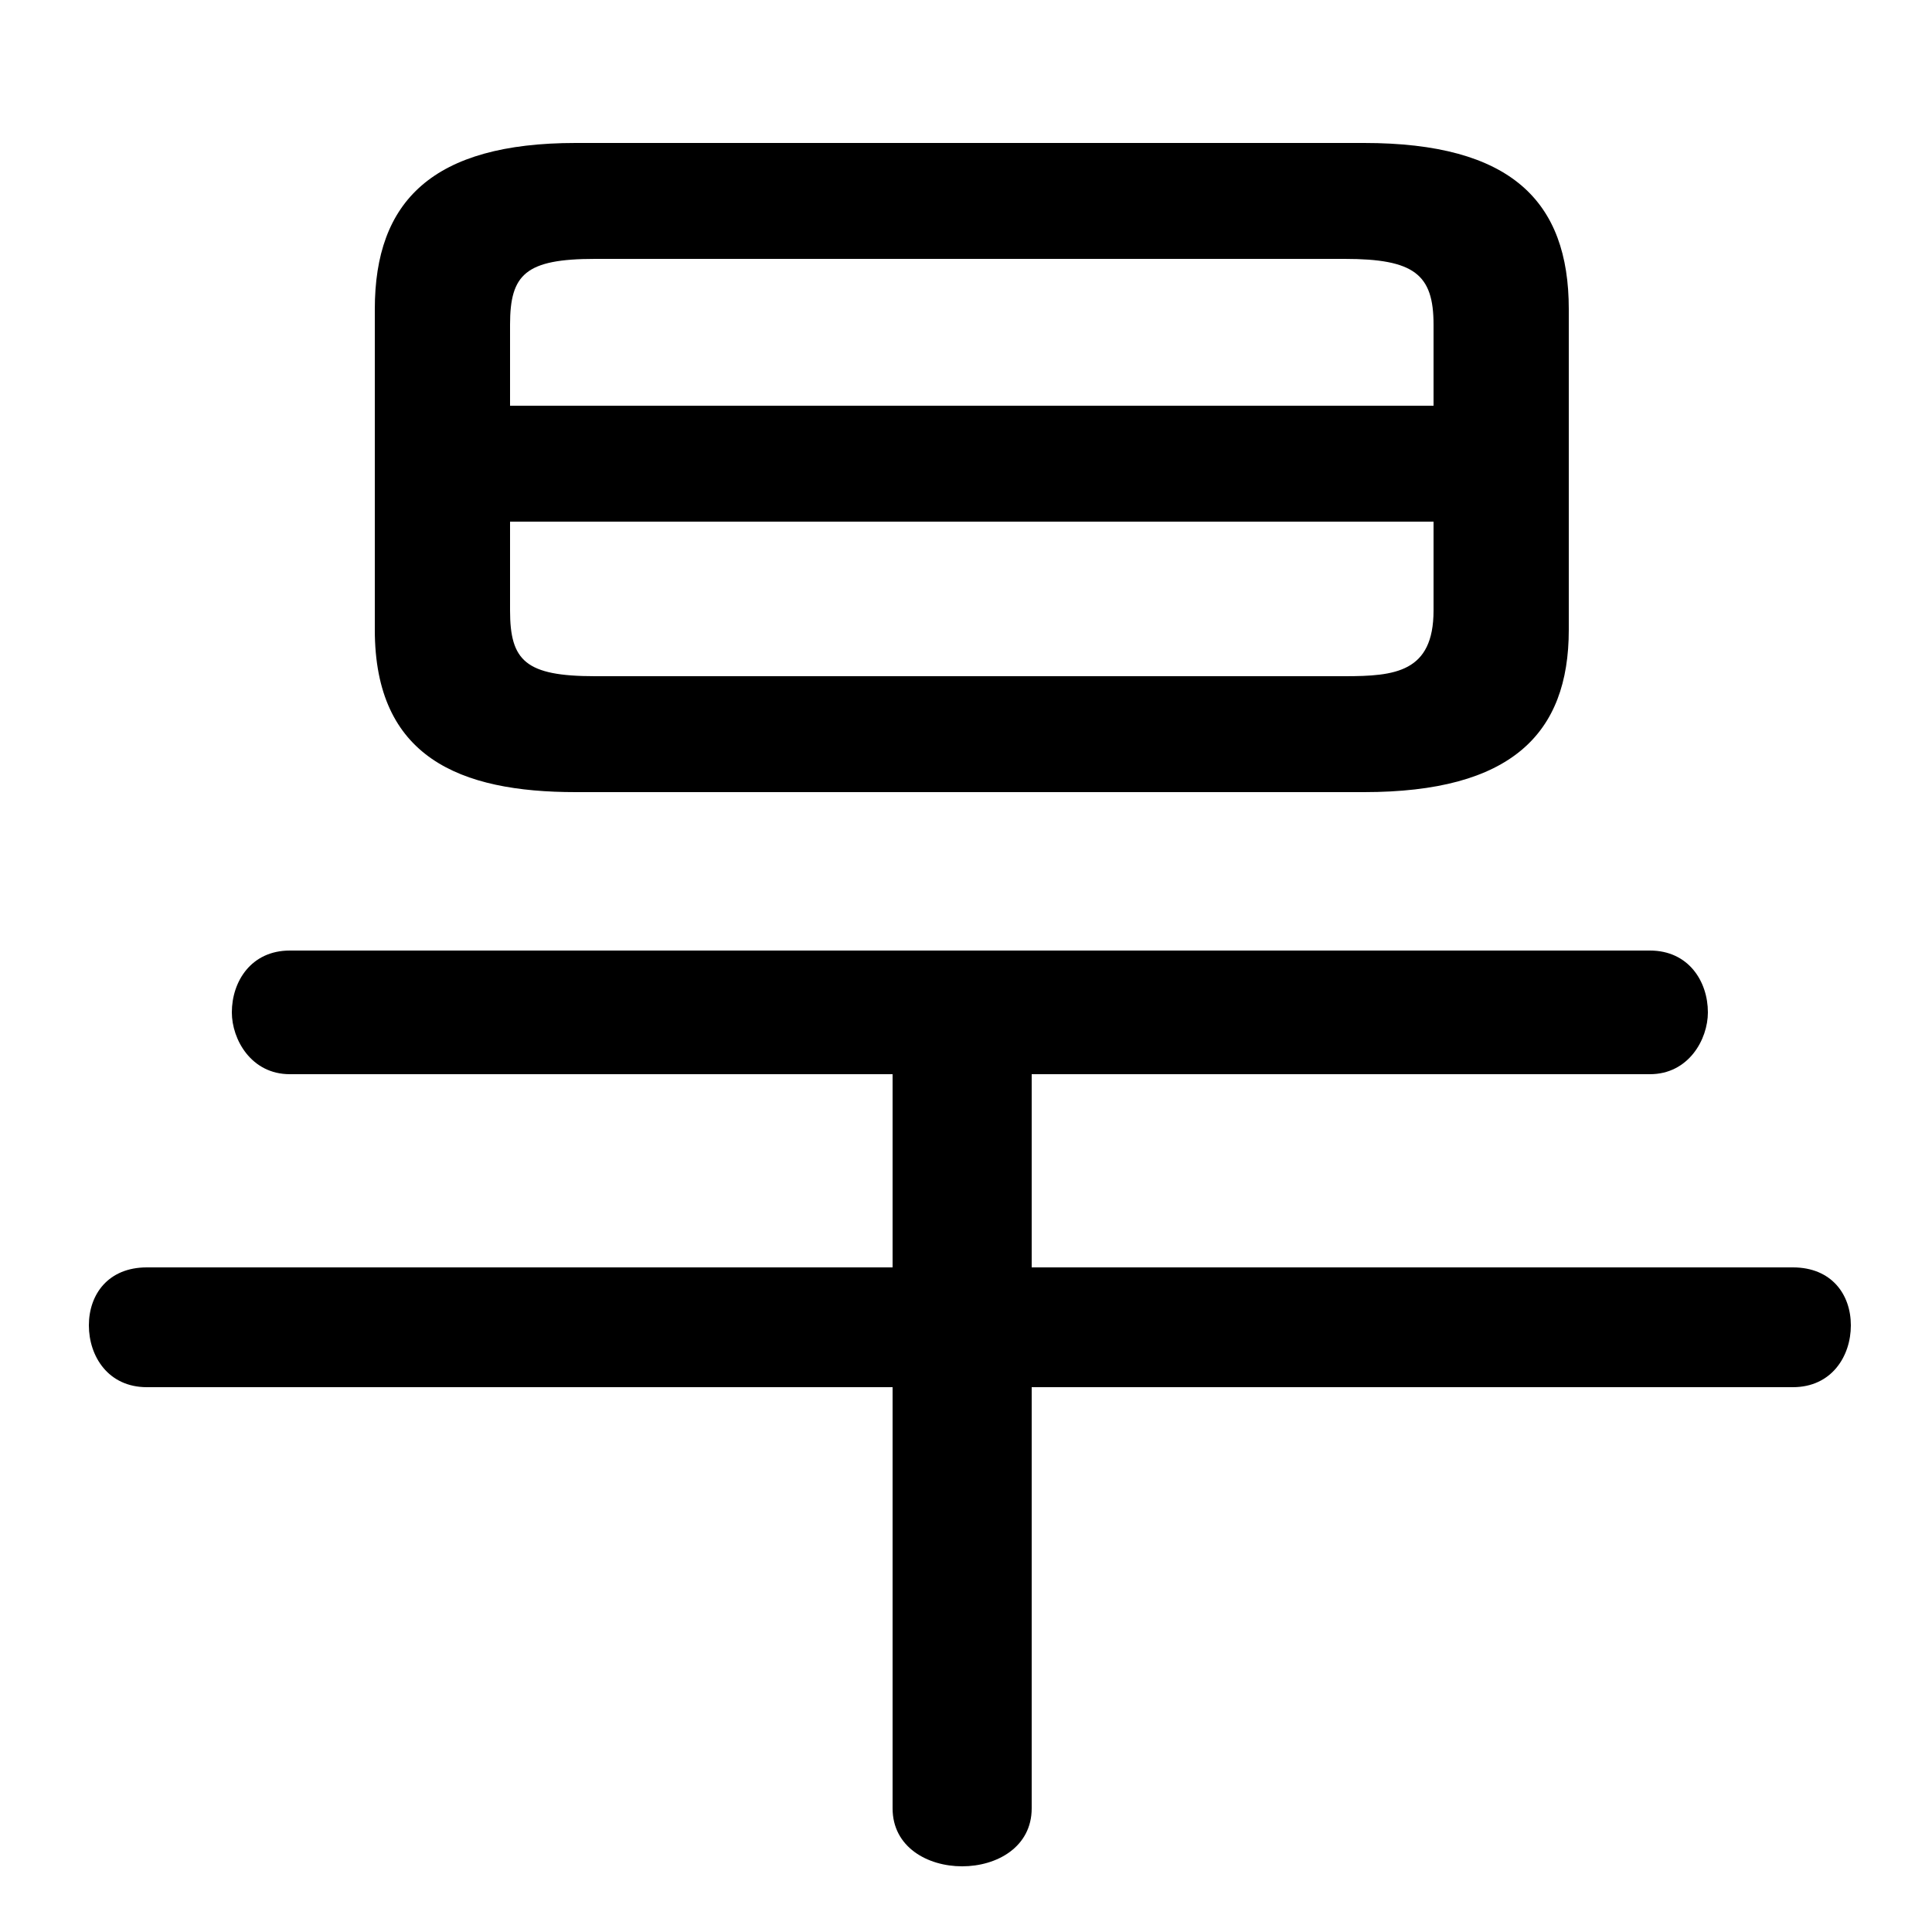 <svg xmlns="http://www.w3.org/2000/svg" viewBox="0 -44.0 50.0 50.0">
    <rect x="0" y="-44.0" width="50.0" height="50.0" fill="#808080" stroke="none"/>
    <g transform="scale(1, -1)">
        <!-- ボディの枠 -->
        <rect x="0" y="-6.0" width="50.0" height="50.0"
            stroke="white" fill="white"/>
        <!-- グリフ座標系の原点 -->
        <circle cx="0" cy="0" r="5" fill="white"/>
        <!-- グリフのアウトライン -->
        <g style="fill:black;stroke:#000000;stroke-width:0;stroke-linecap:round;stroke-linejoin:round;">
        <path d="M 35.3 23.5 C 39.1 23.5 40.6 25.0 40.6 27.7 L 40.6 36.0 C 40.6 38.8 39.1 40.3 35.3 40.3 L 14.9 40.3 C 11.2 40.3 9.7 38.8 9.7 36.0 L 9.7 27.7 C 9.7 24.4 11.9 23.5 14.9 23.5 Z M 15.4 26.5 C 13.6 26.5 13.2 26.9 13.2 28.2 L 13.2 30.5 L 37.1 30.5 L 37.1 28.2 C 37.1 26.6 36.1 26.5 34.8 26.5 Z M 37.1 33.5 L 13.2 33.5 L 13.2 35.6 C 13.2 36.9 13.6 37.3 15.4 37.3 L 34.8 37.3 C 36.6 37.3 37.1 36.9 37.1 35.6 Z M 23.1 16.2 L 23.1 11.2 L 3.8 11.2 C 2.8 11.2 2.3 10.5 2.3 9.7 C 2.3 8.9 2.8 8.1 3.8 8.1 L 23.1 8.1 L 23.1 -2.8 C 23.1 -3.8 24.0 -4.3 24.9 -4.3 C 25.8 -4.3 26.7 -3.8 26.7 -2.8 L 26.7 8.1 L 46.4 8.1 C 47.4 8.1 47.9 8.9 47.9 9.7 C 47.9 10.5 47.4 11.2 46.4 11.2 L 26.7 11.2 L 26.7 16.2 L 42.7 16.2 C 43.7 16.2 44.2 17.1 44.2 17.8 C 44.2 18.6 43.7 19.4 42.7 19.4 L 7.5 19.4 C 6.5 19.4 6.0 18.6 6.0 17.8 C 6.0 17.1 6.5 16.2 7.5 16.2 Z"/>
    </g>
    </g>
</svg>
